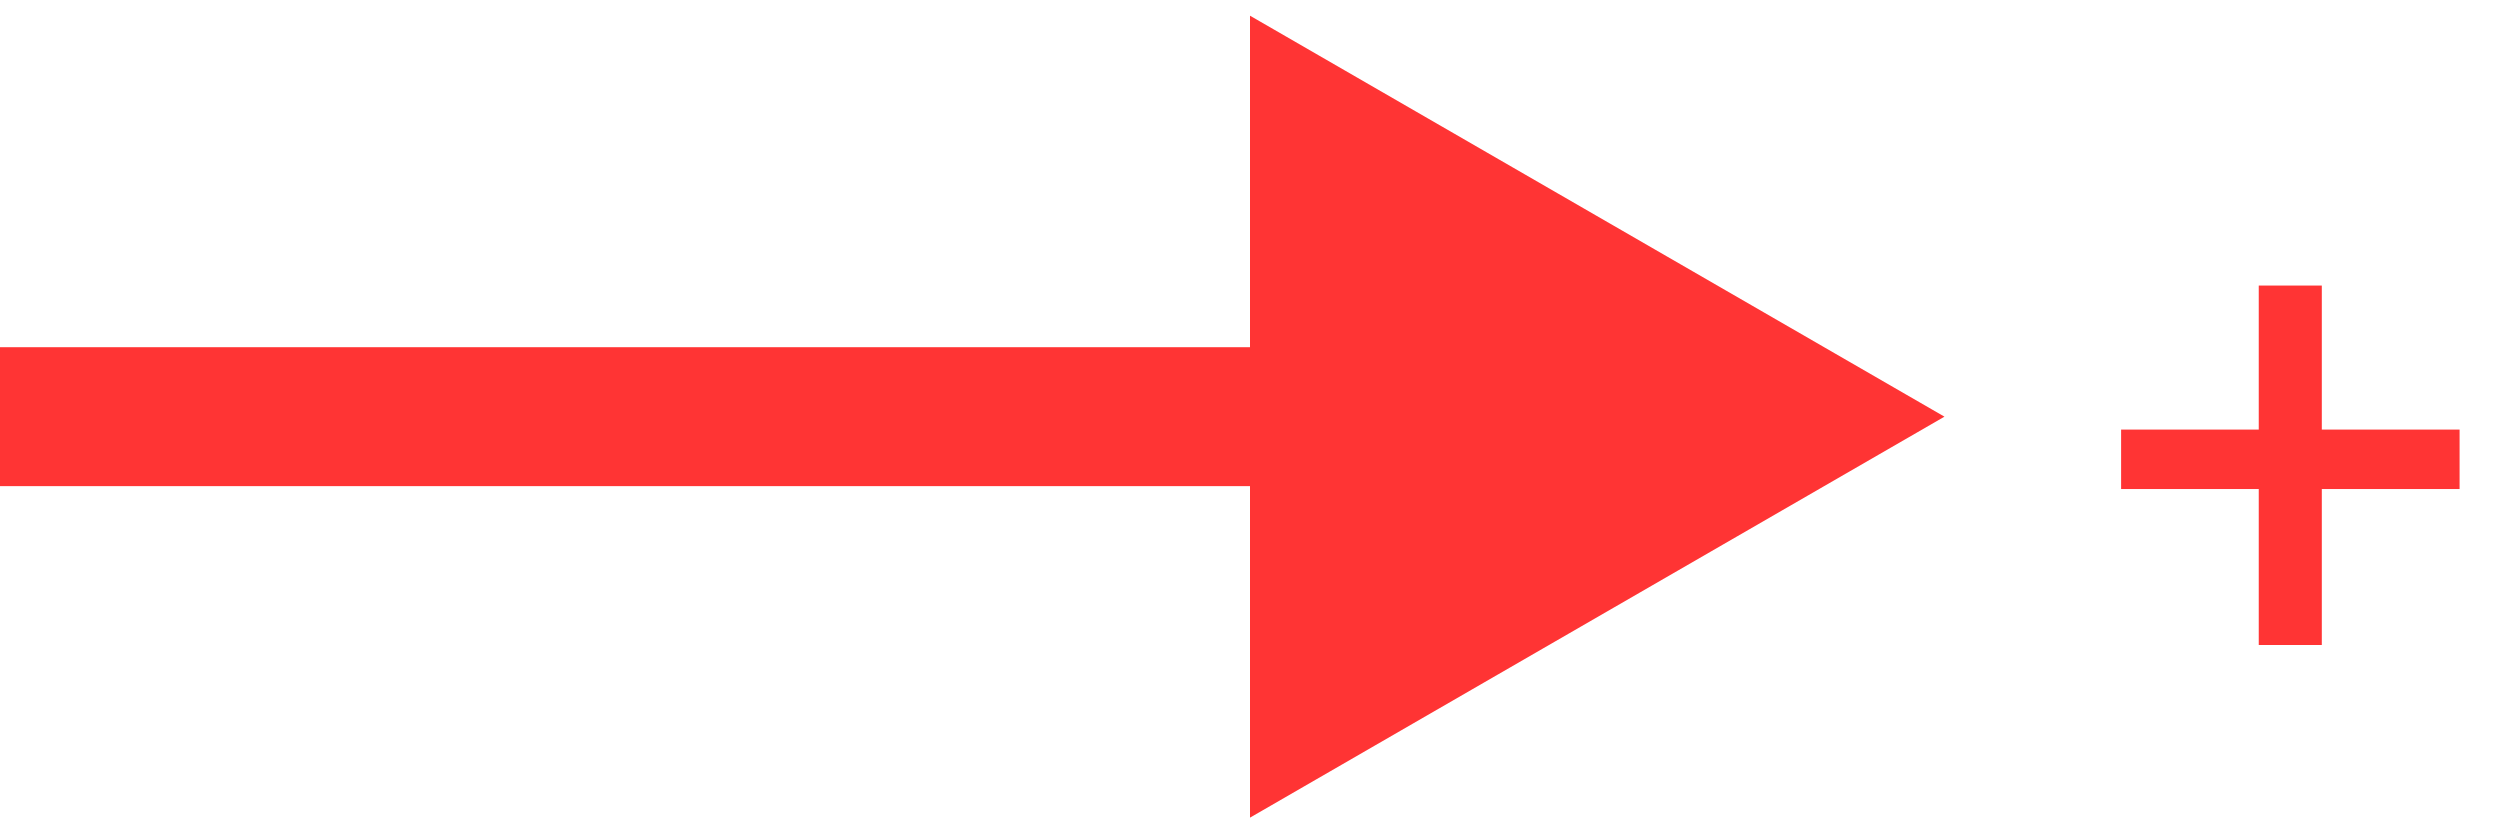 <svg width="18" height="6" viewBox="0 0 18 6" fill="none" xmlns="http://www.w3.org/2000/svg">
<path d="M14 3L9 0.113V5.887L14 3ZM0 3.5H9.5V2.5H0V3.5Z" fill="#FF3434"/>
<path d="M16.717 3.093H17.709V3.521H16.717V4.644H16.263V3.521H15.272V3.093H16.263V2.056H16.717V3.093Z" fill="#FF3434"/>
</svg>

